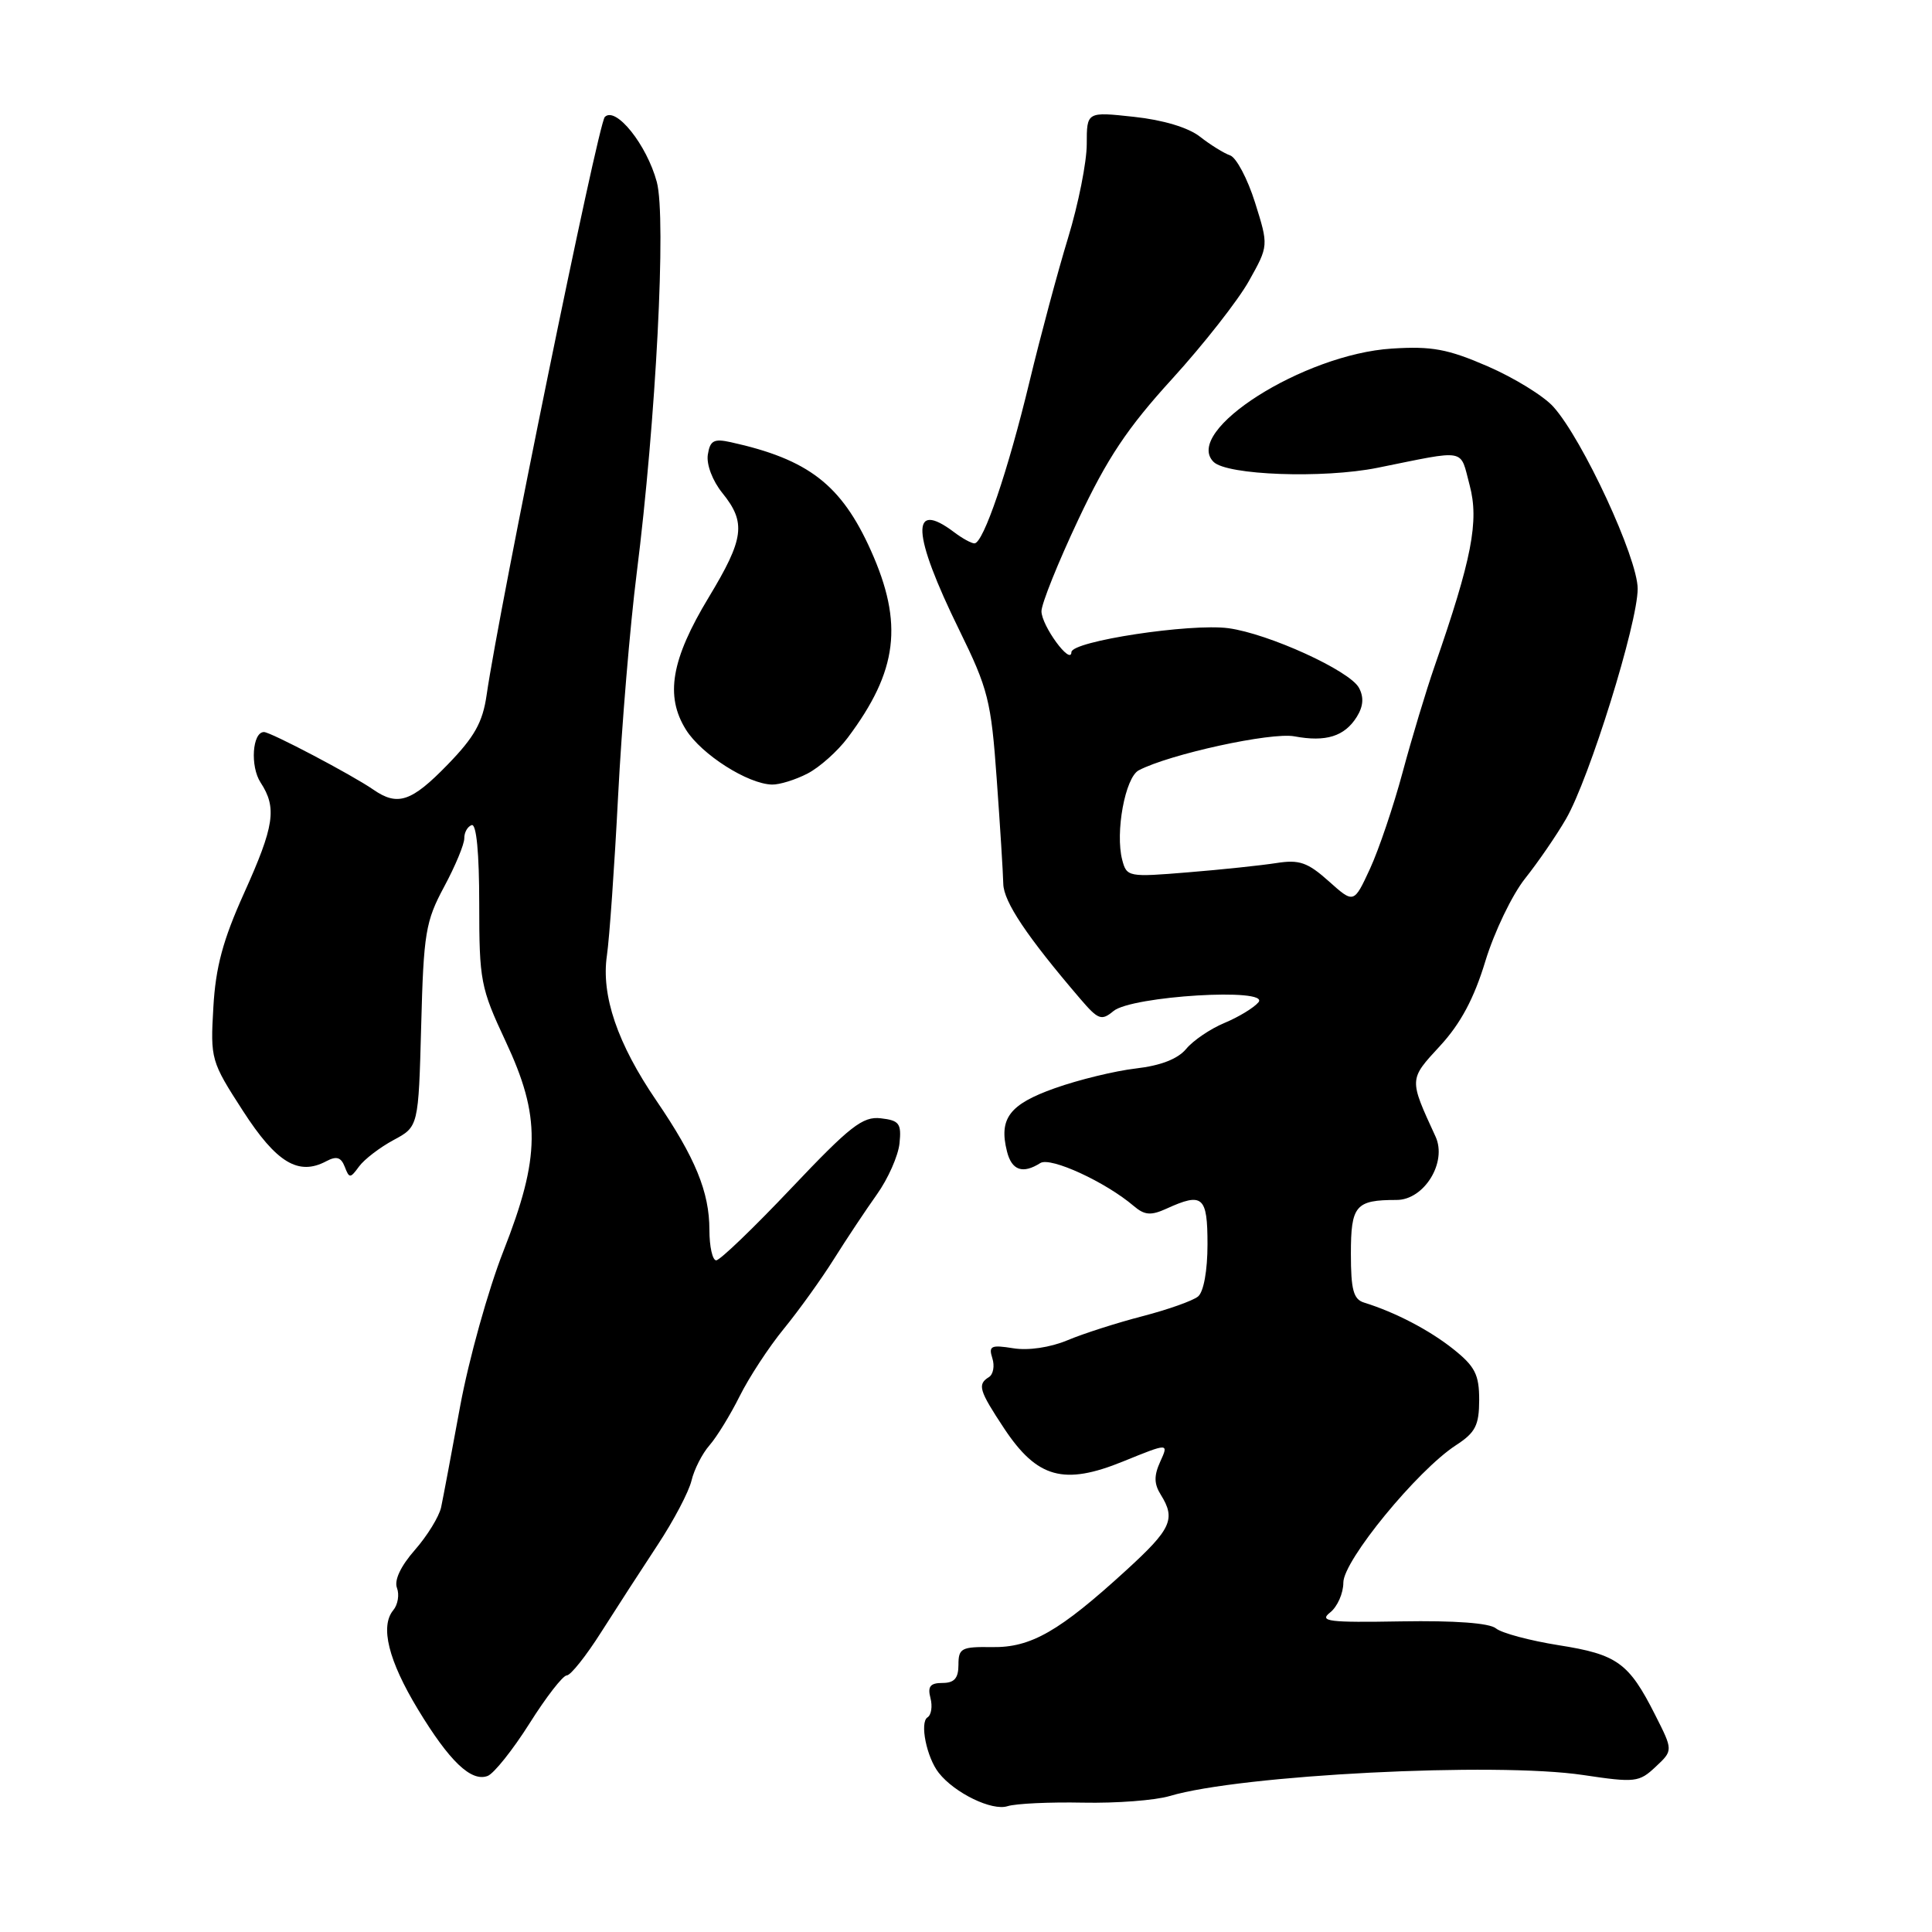 <?xml version="1.0" encoding="UTF-8" standalone="no"?>
<!DOCTYPE svg PUBLIC "-//W3C//DTD SVG 1.1//EN" "http://www.w3.org/Graphics/SVG/1.1/DTD/svg11.dtd" >
<svg xmlns="http://www.w3.org/2000/svg" xmlns:xlink="http://www.w3.org/1999/xlink" version="1.1" viewBox="0 0 256 256">
 <g >
 <path fill="currentColor"
d=" M 143.50 238.86 C 147.90 238.95 153.07 238.56 155.00 237.98 C 164.38 235.18 198.16 233.46 209.78 235.20 C 216.67 236.23 217.19 236.17 219.38 234.11 C 221.70 231.94 221.70 231.94 219.31 227.22 C 215.83 220.33 214.30 219.22 206.54 218.00 C 202.71 217.39 198.97 216.39 198.22 215.77 C 197.37 215.06 192.77 214.72 185.69 214.84 C 176.02 215.01 174.74 214.85 176.25 213.66 C 177.21 212.90 178.00 211.12 178.00 209.70 C 178.00 206.78 187.80 194.83 192.92 191.50 C 195.51 189.82 195.99 188.86 196.00 185.50 C 196.00 182.14 195.45 181.06 192.58 178.77 C 189.40 176.24 184.90 173.89 180.75 172.60 C 179.34 172.17 179.00 170.91 179.00 166.14 C 179.00 159.72 179.61 159.00 185.06 159.00 C 188.71 159.00 191.78 154.01 190.22 150.61 C 186.68 142.91 186.67 143.08 190.82 138.58 C 193.54 135.63 195.32 132.30 196.82 127.35 C 198.00 123.49 200.36 118.57 202.08 116.41 C 203.79 114.26 206.24 110.70 207.51 108.50 C 210.60 103.16 217.00 82.60 217.00 78.01 C 217.00 73.95 209.72 58.23 205.83 53.90 C 204.55 52.47 200.63 50.06 197.13 48.54 C 191.83 46.24 189.71 45.85 184.42 46.19 C 172.74 46.93 156.71 57.11 160.80 61.20 C 162.57 62.97 175.31 63.43 182.50 61.99 C 194.56 59.56 193.41 59.34 194.74 64.31 C 196.00 69.05 195.04 74.03 190.08 88.31 C 188.97 91.51 187.07 97.81 185.86 102.31 C 184.65 106.82 182.70 112.58 181.53 115.12 C 179.39 119.74 179.39 119.74 176.06 116.76 C 173.26 114.26 172.16 113.88 169.12 114.36 C 167.13 114.67 161.86 115.23 157.40 115.59 C 149.52 116.24 149.29 116.20 148.70 113.94 C 147.75 110.31 149.09 103.02 150.89 102.07 C 154.98 99.93 168.43 96.99 171.52 97.57 C 175.69 98.35 178.16 97.58 179.78 94.99 C 180.65 93.59 180.74 92.39 180.07 91.14 C 178.86 88.87 168.09 83.96 162.77 83.24 C 157.74 82.57 142.01 84.96 141.97 86.41 C 141.91 88.24 138.00 82.90 138.00 80.99 C 138.00 80.01 140.19 74.55 142.88 68.85 C 146.71 60.72 149.37 56.72 155.32 50.20 C 159.48 45.63 164.06 39.79 165.49 37.23 C 168.10 32.57 168.10 32.57 166.30 26.84 C 165.31 23.69 163.82 20.88 163.00 20.59 C 162.18 20.31 160.38 19.19 159.00 18.11 C 157.46 16.90 154.10 15.89 150.25 15.48 C 144.00 14.80 144.00 14.80 144.00 19.10 C 144.00 21.46 142.89 27.04 141.53 31.50 C 140.17 35.95 137.87 44.53 136.42 50.55 C 133.57 62.39 130.30 72.00 129.12 72.00 C 128.71 72.00 127.51 71.34 126.44 70.53 C 120.59 66.11 120.83 70.69 127.11 83.49 C 130.93 91.28 131.33 92.83 132.07 103.22 C 132.52 109.43 132.91 115.68 132.94 117.11 C 132.99 119.49 136.06 124.08 143.14 132.35 C 145.52 135.13 145.95 135.29 147.54 133.97 C 149.94 131.97 168.37 130.85 166.75 132.81 C 166.15 133.53 164.13 134.76 162.26 135.54 C 160.38 136.32 158.10 137.87 157.18 138.98 C 156.07 140.32 153.79 141.20 150.50 141.58 C 147.75 141.90 142.93 143.07 139.78 144.19 C 133.75 146.33 132.33 148.20 133.43 152.57 C 134.06 155.09 135.52 155.59 137.85 154.11 C 139.20 153.26 146.51 156.62 150.25 159.82 C 151.66 161.02 152.51 161.09 154.55 160.16 C 159.37 157.96 160.00 158.51 160.00 164.88 C 160.00 168.36 159.49 171.18 158.75 171.79 C 158.06 172.36 154.75 173.53 151.40 174.40 C 148.04 175.27 143.56 176.70 141.45 177.59 C 139.15 178.55 136.24 178.98 134.25 178.65 C 131.32 178.18 130.97 178.34 131.49 179.97 C 131.82 180.99 131.61 182.12 131.04 182.47 C 129.48 183.44 129.72 184.23 133.05 189.27 C 137.43 195.87 140.96 196.85 148.84 193.64 C 154.87 191.19 154.87 191.19 153.74 193.67 C 152.89 195.54 152.91 196.62 153.81 198.06 C 155.82 201.28 155.21 202.60 149.26 208.04 C 140.37 216.17 136.61 218.33 131.46 218.25 C 127.40 218.19 127.00 218.39 127.00 220.59 C 127.00 222.38 126.45 223.00 124.88 223.00 C 123.26 223.00 122.89 223.47 123.29 225.00 C 123.58 226.10 123.40 227.25 122.90 227.56 C 121.84 228.22 122.78 232.87 124.39 234.91 C 126.49 237.59 131.45 239.99 133.50 239.33 C 134.60 238.98 139.10 238.77 143.50 238.86 Z  M 70.16 228.37 C 72.37 224.86 74.59 222.00 75.10 222.00 C 75.61 222.00 77.67 219.41 79.67 216.25 C 81.68 213.09 85.05 207.88 87.16 204.68 C 89.27 201.48 91.28 197.66 91.63 196.18 C 91.98 194.71 93.05 192.60 94.02 191.50 C 94.98 190.40 96.78 187.47 98.01 185.00 C 99.24 182.53 101.87 178.50 103.87 176.06 C 105.87 173.61 108.85 169.46 110.50 166.83 C 112.15 164.20 114.71 160.35 116.19 158.27 C 117.67 156.20 119.02 153.15 119.19 151.50 C 119.46 148.87 119.16 148.46 116.71 148.18 C 114.31 147.90 112.64 149.22 104.86 157.43 C 99.88 162.69 95.40 167.00 94.90 167.00 C 94.41 167.00 94.00 165.19 94.00 162.97 C 94.00 157.95 92.13 153.40 86.98 145.85 C 81.81 138.28 79.64 131.91 80.42 126.60 C 80.75 124.34 81.42 114.85 81.90 105.50 C 82.38 96.15 83.49 82.88 84.36 76.00 C 86.92 55.70 88.31 28.85 87.03 24.11 C 85.70 19.17 81.59 14.04 80.14 15.50 C 79.25 16.39 66.17 80.41 64.48 92.09 C 63.96 95.72 62.87 97.66 59.29 101.34 C 54.52 106.25 52.69 106.86 49.47 104.63 C 46.67 102.69 35.86 97.00 34.98 97.00 C 33.43 97.00 33.13 101.55 34.53 103.69 C 36.72 107.04 36.36 109.44 32.33 118.37 C 29.54 124.56 28.57 128.15 28.27 133.49 C 27.87 140.34 27.96 140.65 32.18 147.18 C 36.63 154.08 39.55 155.84 43.25 153.86 C 44.59 153.15 45.19 153.34 45.68 154.60 C 46.28 156.17 46.41 156.16 47.58 154.56 C 48.28 153.61 50.33 152.04 52.15 151.06 C 55.45 149.29 55.45 149.29 55.81 135.89 C 56.13 123.62 56.39 122.08 58.85 117.50 C 60.33 114.75 61.53 111.86 61.52 111.08 C 61.51 110.30 61.95 109.52 62.50 109.33 C 63.13 109.12 63.50 113.03 63.50 119.75 C 63.50 129.94 63.68 130.89 66.98 137.94 C 71.68 147.96 71.62 153.27 66.70 165.79 C 64.69 170.91 62.12 180.13 60.98 186.29 C 59.85 192.46 58.71 198.50 58.45 199.73 C 58.18 200.96 56.62 203.50 54.98 205.37 C 53.10 207.51 52.21 209.39 52.60 210.41 C 52.94 211.30 52.72 212.63 52.11 213.36 C 50.34 215.50 51.47 220.04 55.38 226.50 C 59.55 233.39 62.44 236.15 64.62 235.32 C 65.45 235.00 67.95 231.87 70.16 228.37 Z  M 107.00 102.50 C 108.59 101.68 110.99 99.54 112.33 97.75 C 118.97 88.89 119.74 82.62 115.39 72.93 C 111.48 64.23 107.13 60.86 96.82 58.59 C 94.59 58.10 94.08 58.37 93.79 60.25 C 93.59 61.54 94.41 63.71 95.72 65.33 C 98.89 69.25 98.61 71.37 93.91 79.15 C 88.93 87.39 88.10 92.23 90.90 96.70 C 92.96 99.98 99.08 103.88 102.30 103.96 C 103.29 103.98 105.40 103.33 107.00 102.50 Z "/>
</g>
</svg>